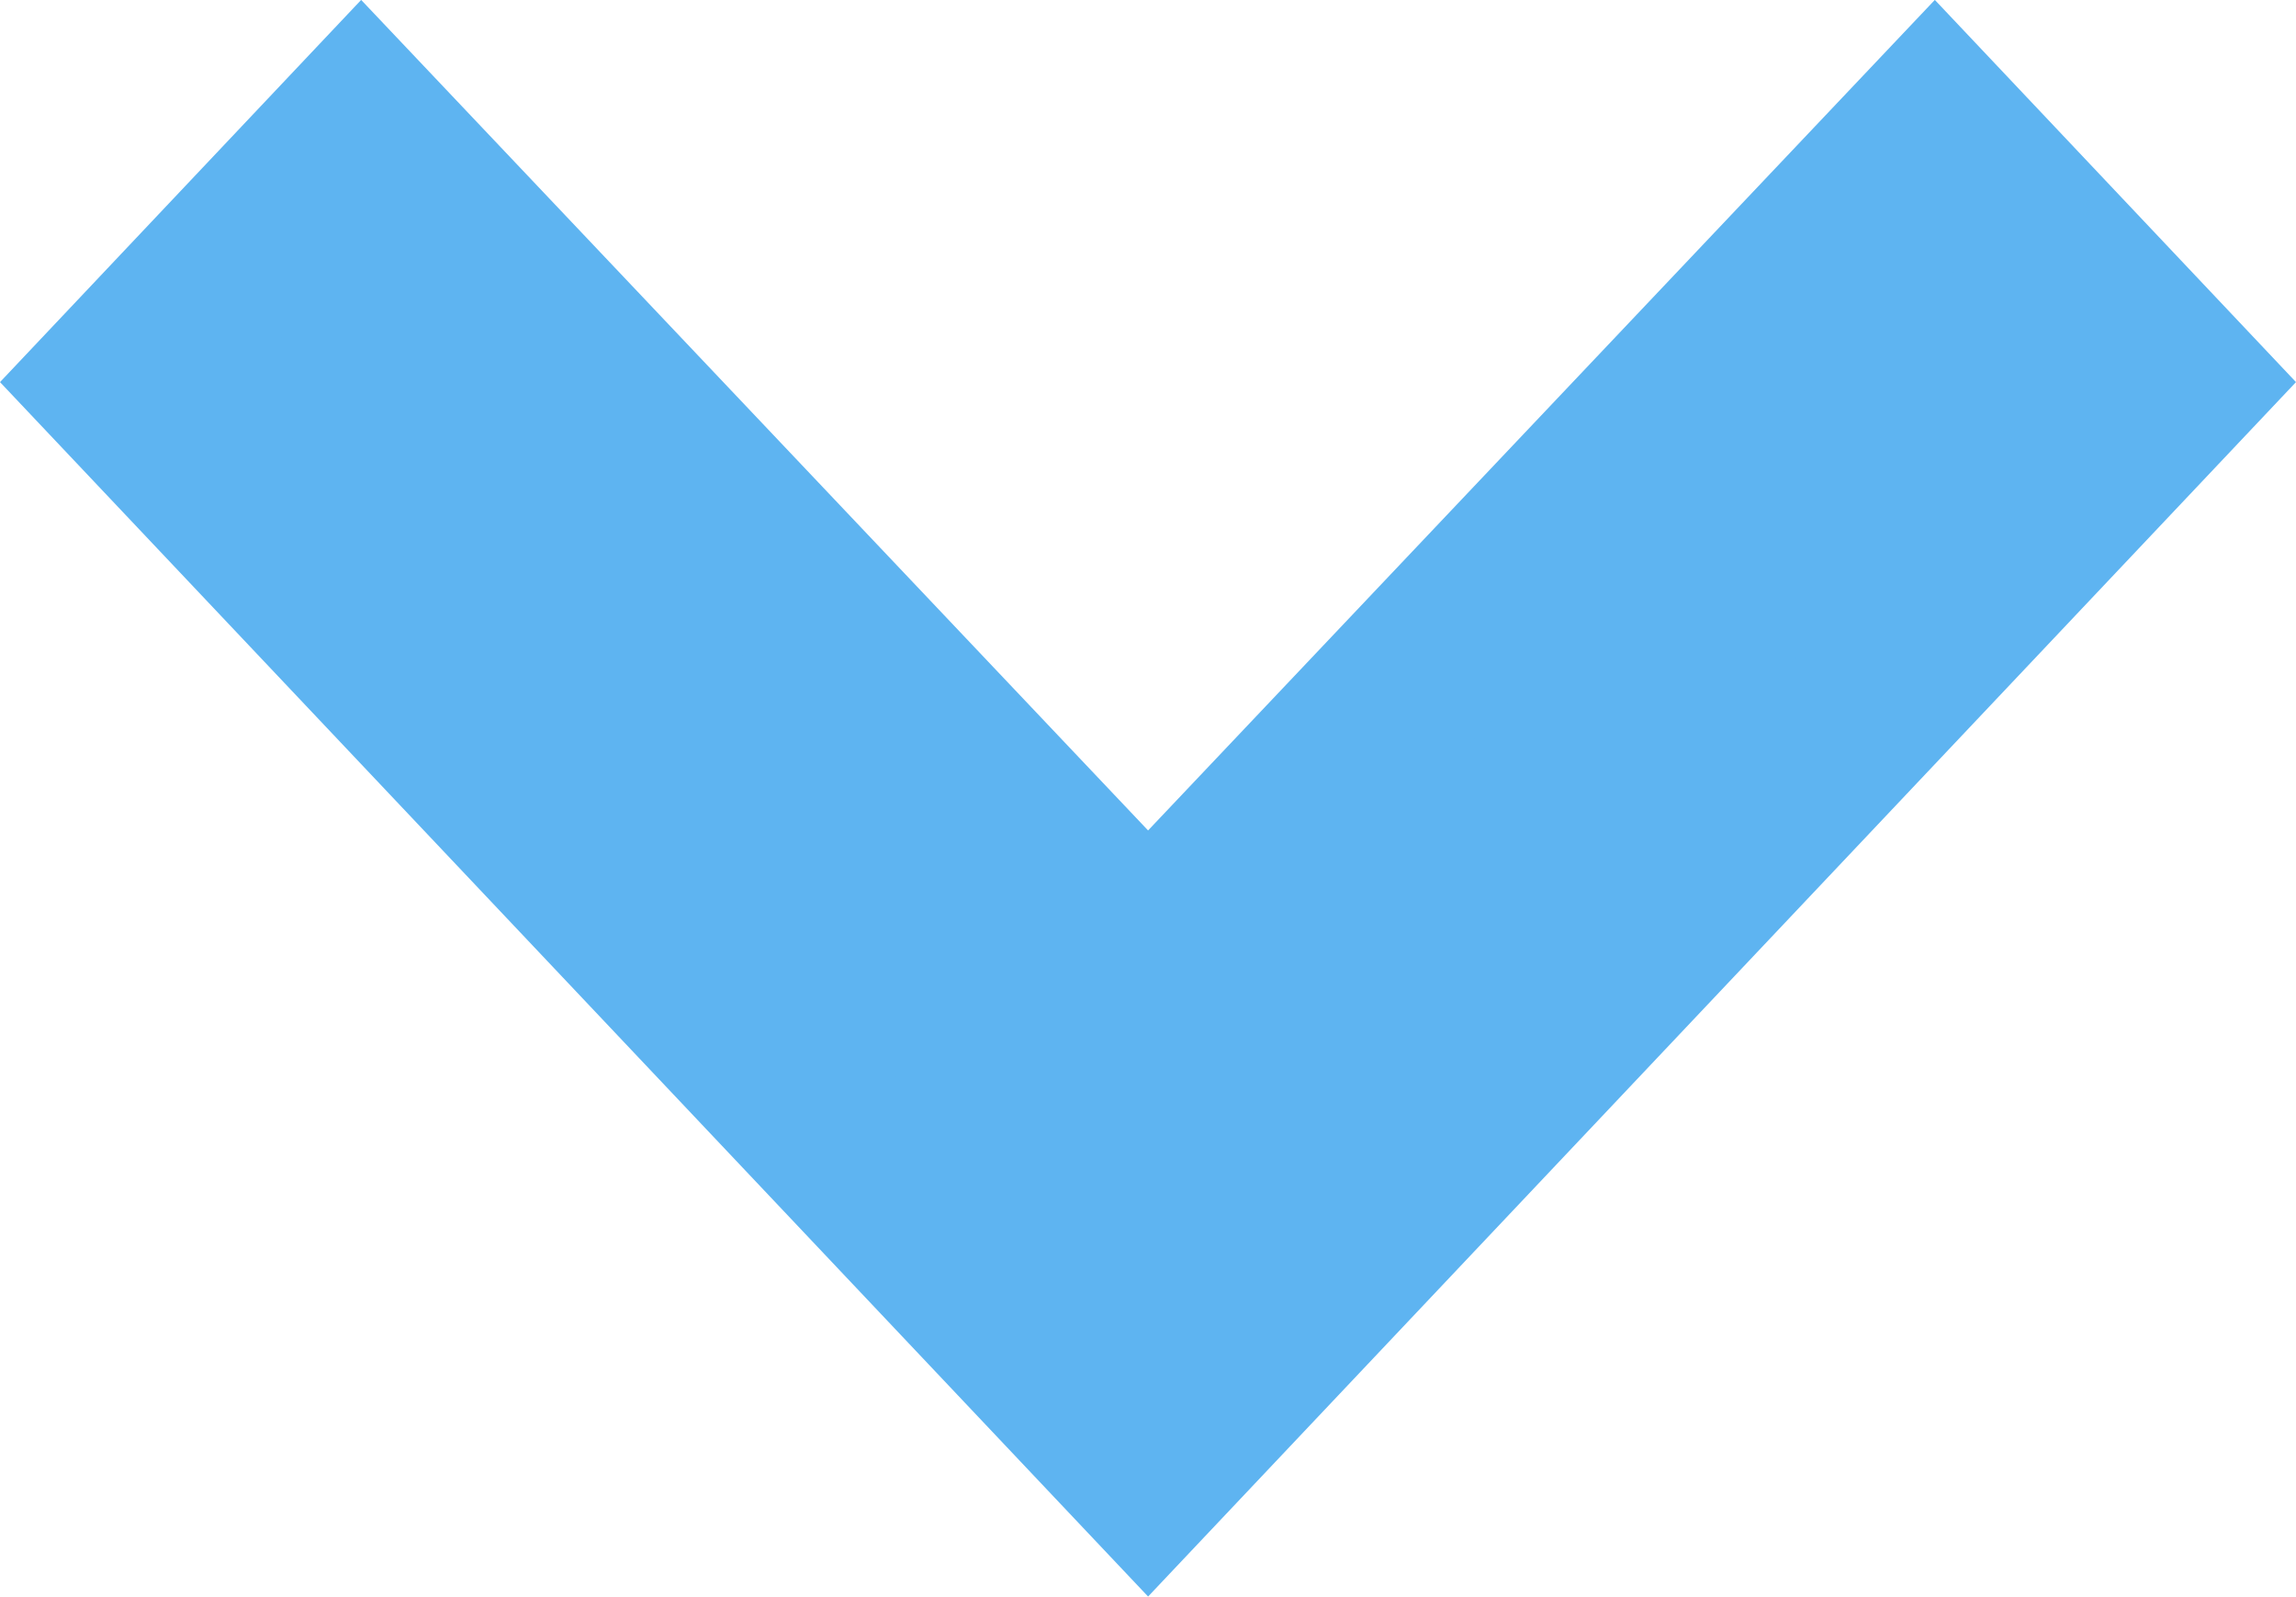 <svg xmlns="http://www.w3.org/2000/svg" width="13.201" height="9.18" viewBox="0 0 13.201 9.18">
  <path id="ic-down-arrow" d="M7.725,10.436l-1.47,1.389L0,5.913,6.255,0l1.47,1.389L2.95,5.913Z" transform="translate(0.688 8.452) rotate(-90)" fill="#5eb4f1" stroke="#5eb4f1" stroke-width="1"/>
</svg>
